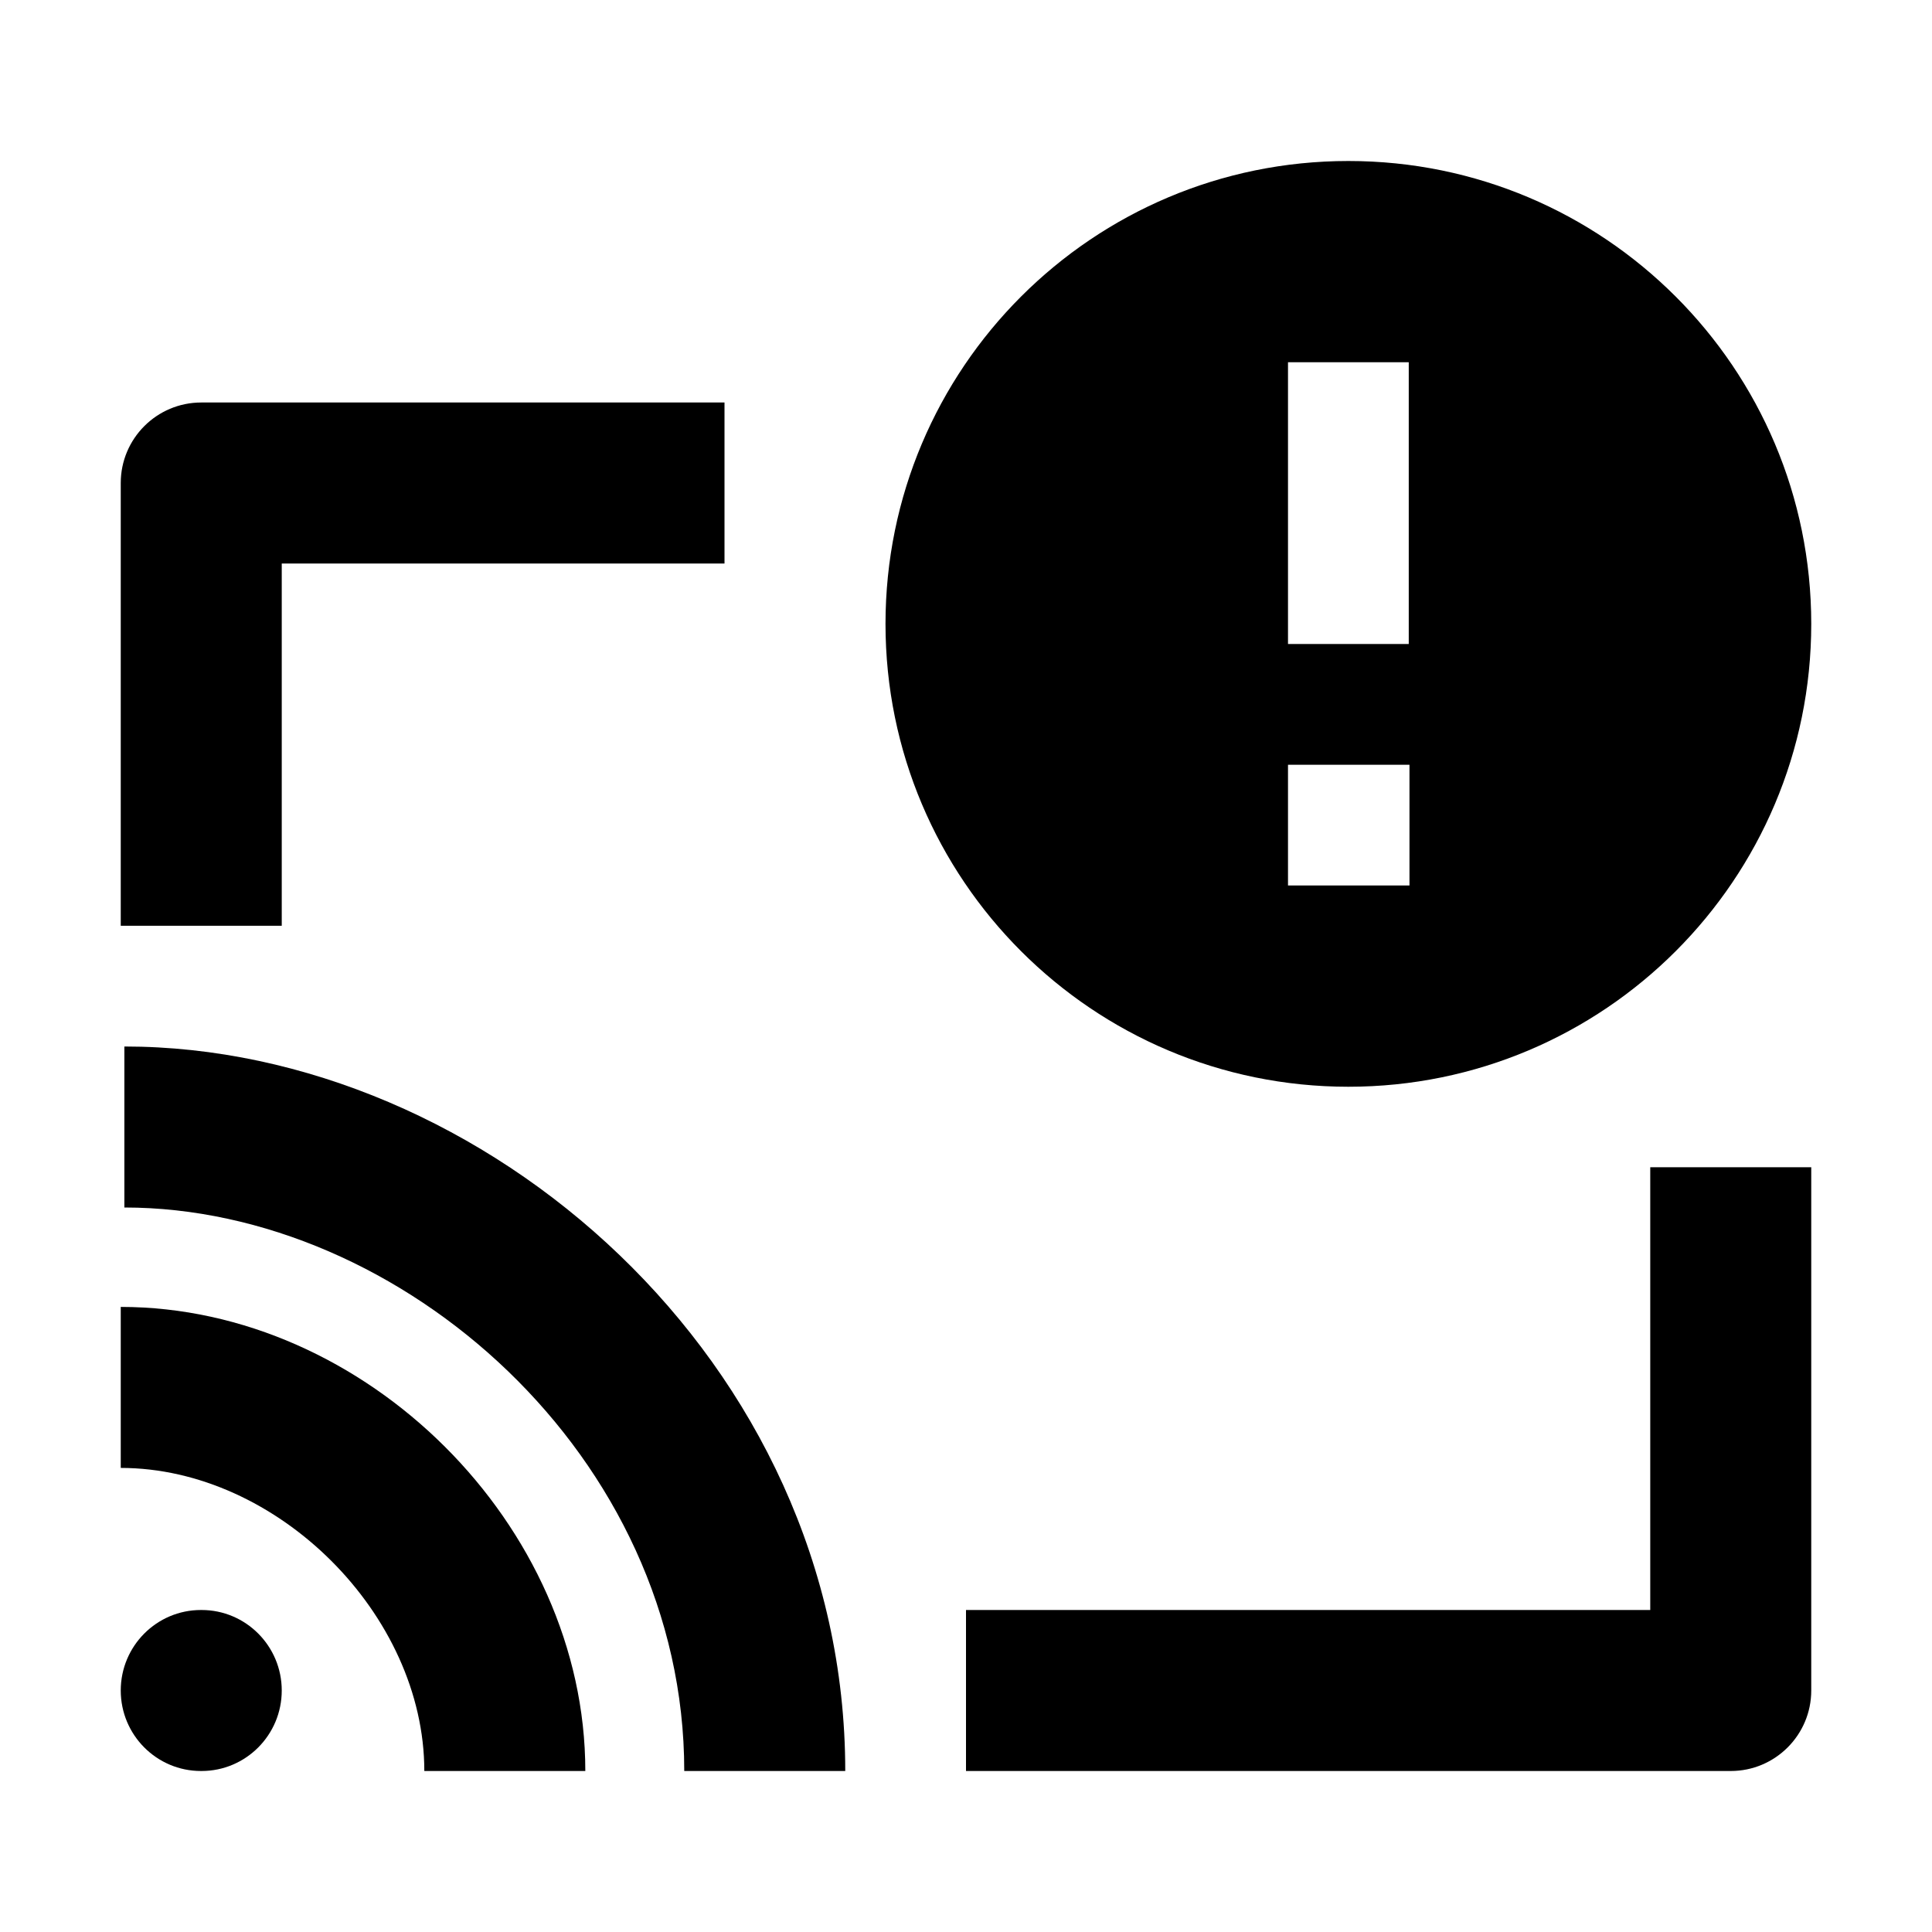 <svg width="24" height="24" viewBox="0 0 24 24" xmlns="http://www.w3.org/2000/svg">
    <path d="M1.5 6C1.5 5.448 1.948 5 2.5 5H9V7H3.5V11.5H1.5V6Z"/>
    <path d="M22.5 21C22.5 21.552 22.052 22 21.5 22H12V20H20.5V14.5H22.5V21Z"/>
    <path d="M1.545 15C4.98 15 8.5 18.089 8.5 22H10.5C10.5 16.911 6.01 13 1.545 13V15Z"/>
    <path d="M1.5 18.235C3.443 18.235 5.271 20.055 5.271 22H7.271C7.271 18.945 4.543 16.235 1.5 16.235V18.235Z"/>
    <path d="M2.496 20C1.946 20 1.5 20.448 1.5 21C1.5 21.552 1.946 22 2.496 22H2.504C3.054 22 3.5 21.552 3.5 21C3.5 20.448 3.054 20 2.504 20H2.496Z"/>
    <path fill-rule="evenodd" clip-rule="evenodd" d="M16.75 2C13.574 2 11 4.574 11 7.75C11 10.926 13.574 13.5 16.75 13.5C19.926 13.5 22.5 10.926 22.5 7.75C22.5 4.574 19.926 2 16.75 2ZM17.5 8V4.5H16V8H17.5ZM17.509 9.5H16V11H17.509V9.5Z"/>
</svg>
